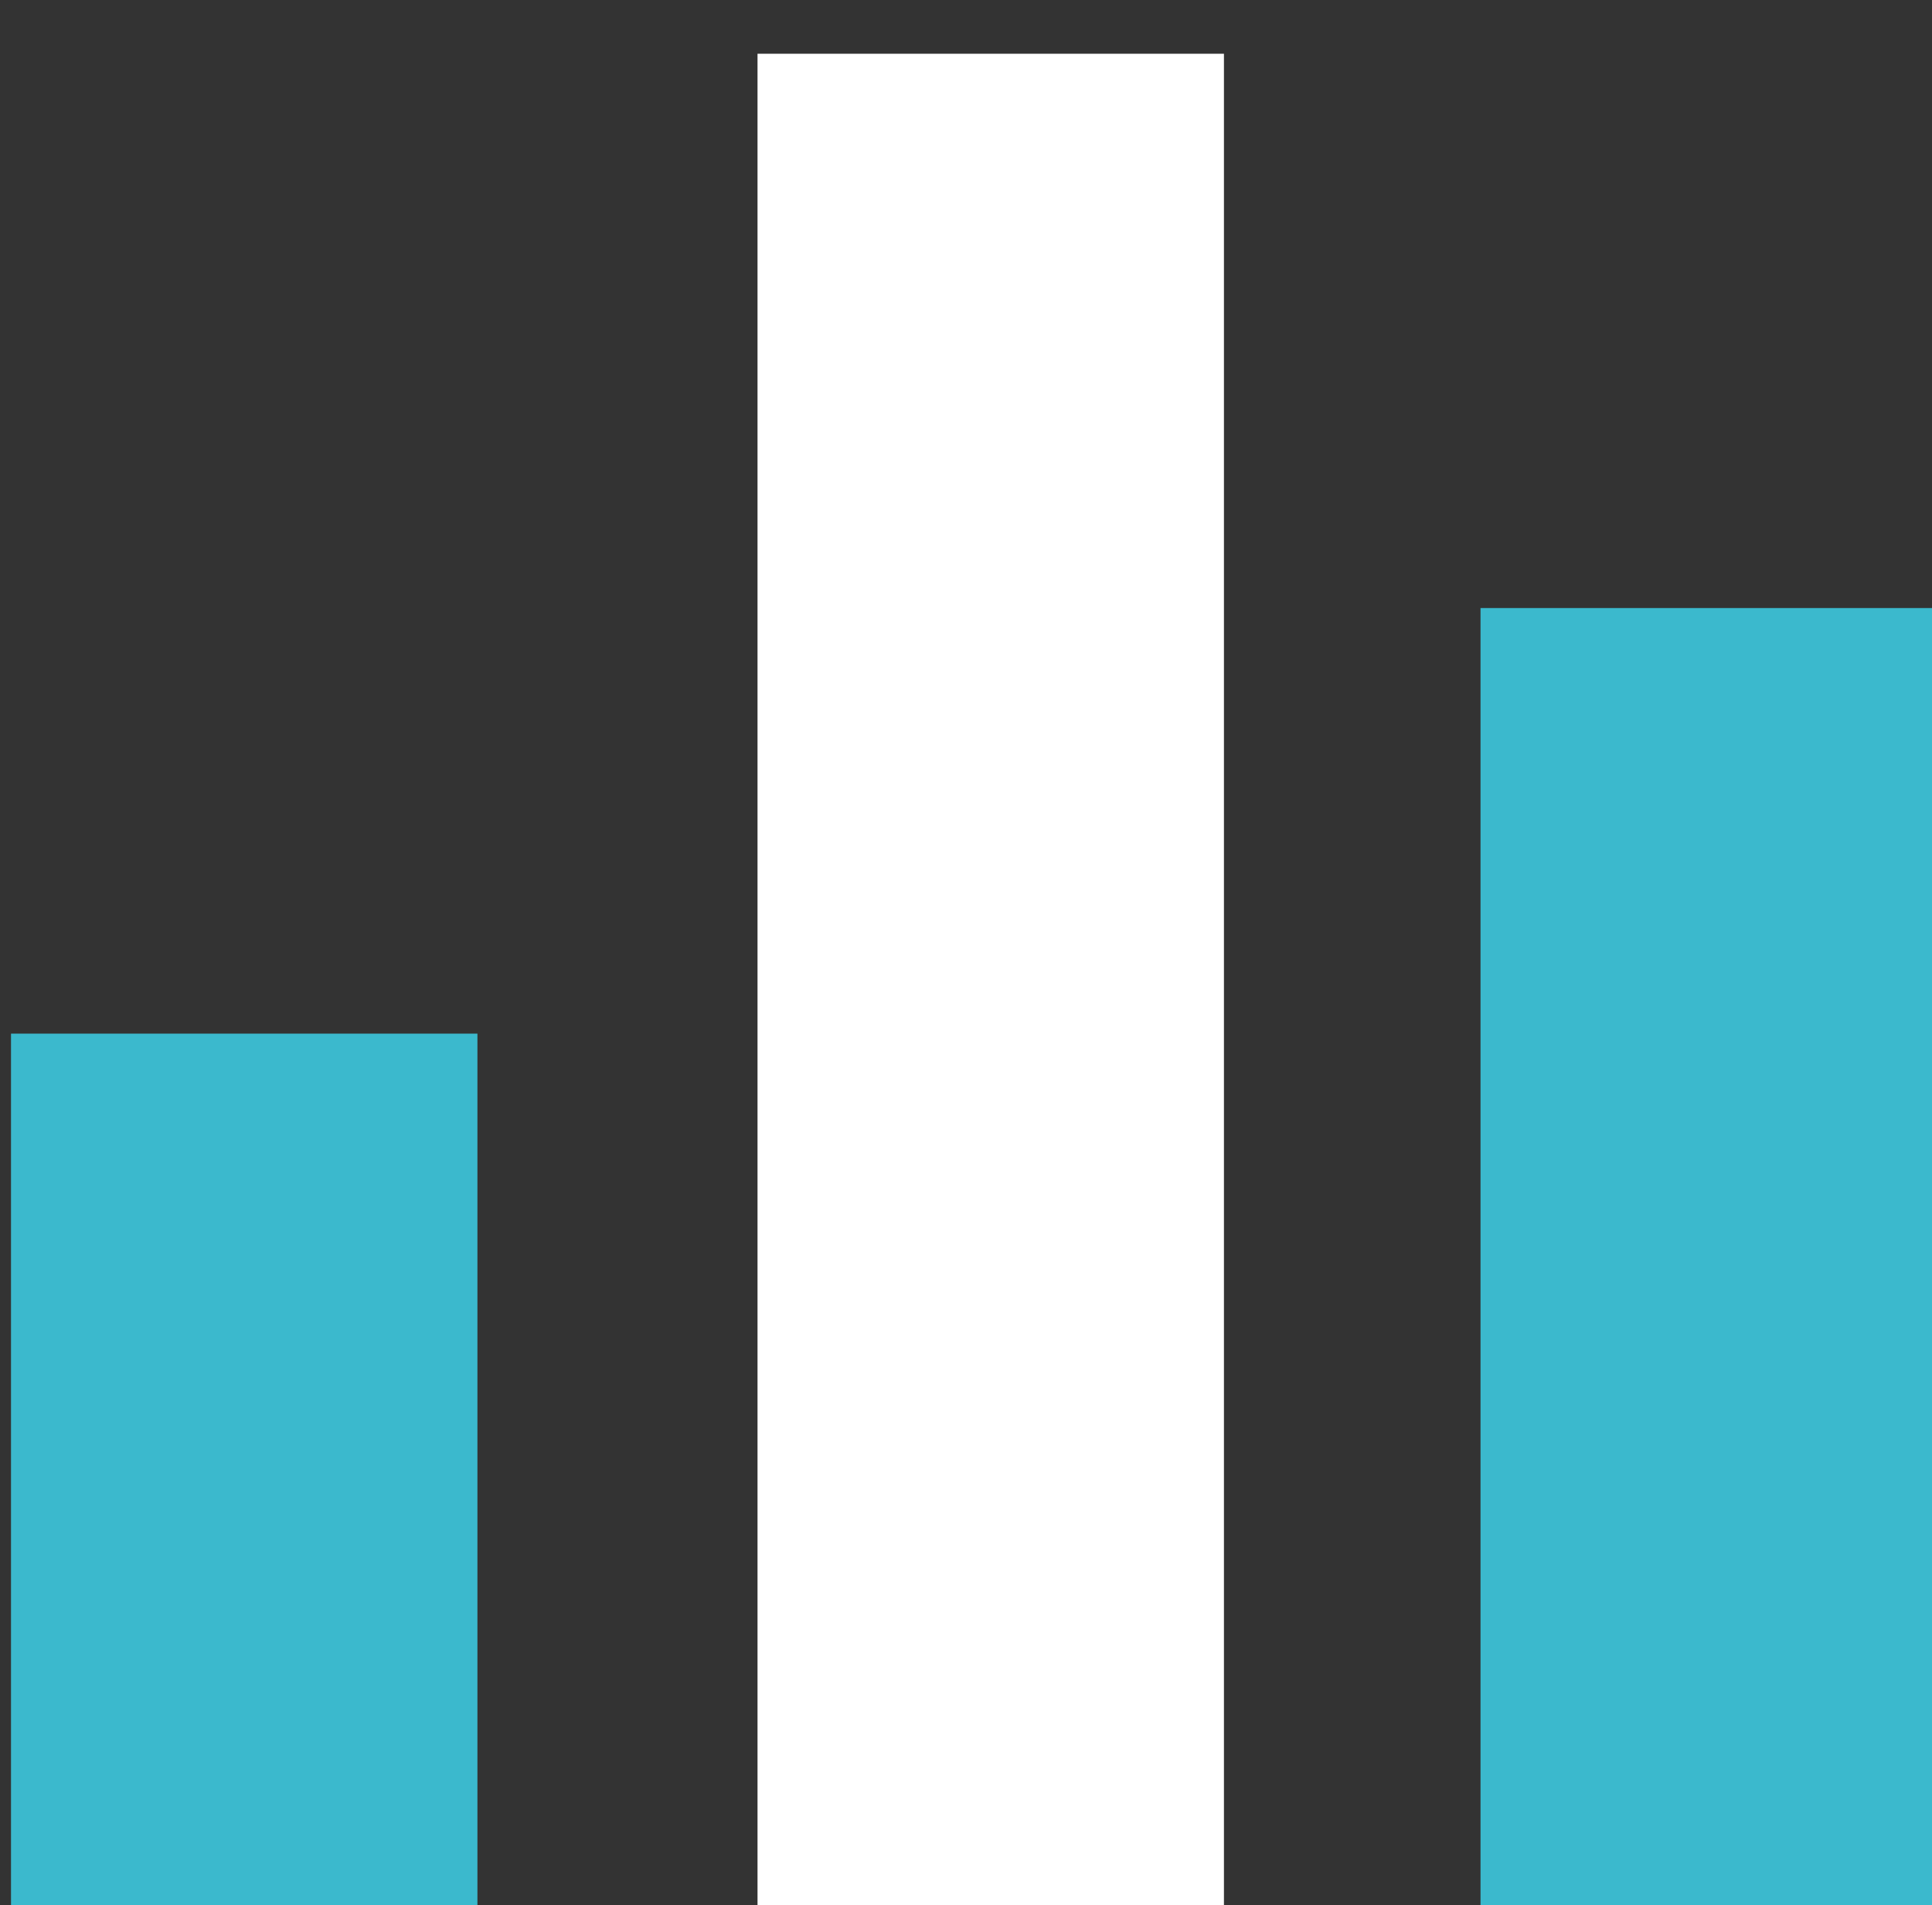 <svg id="svg1" width="8.71mm" height="8.589mm" version="1.1" viewBox="0 0 8.71 8.589" xmlns="http://www.w3.org/2000/svg">
  <rect x="0" y="0" width="8.71" height="8.589" fill="#333333" stroke="none"/>
  <defs id="defs1">
    <clipPath id="SVGID_90_">
      <rect id="use555" y="-.004" width="1366" height="4772"/>
    </clipPath>
  </defs>
  <g id="layer1" transform="translate(-11.44)">
    <g id="g615" transform="matrix(.265 0 0 .265 -26.84 -131.9)">
      <rect id="rect602" transform="translate(32.54 458.7)" x="112.1" y="56.62" width="7.935" height="15.79" clip-path="url(#SVGID_90_)" fill="#00568d" style="fill:#3bb9cd"/>
      <rect id="rect603" transform="translate(32.54 458.7)" x="124.8" y="39.95" width="7.935" height="32.46" clip-path="url(#SVGID_90_)" fill="#3bb9cd" style="fill:#ffffff"/>
      <rect id="rect604" transform="translate(32.54 458.7)" x="137.1" y="49.38" width="7.935" height="23.04" clip-path="url(#SVGID_90_)" fill="#00568d" style="fill:#3bb9cd"/>
    </g>
  </g>
</svg>
